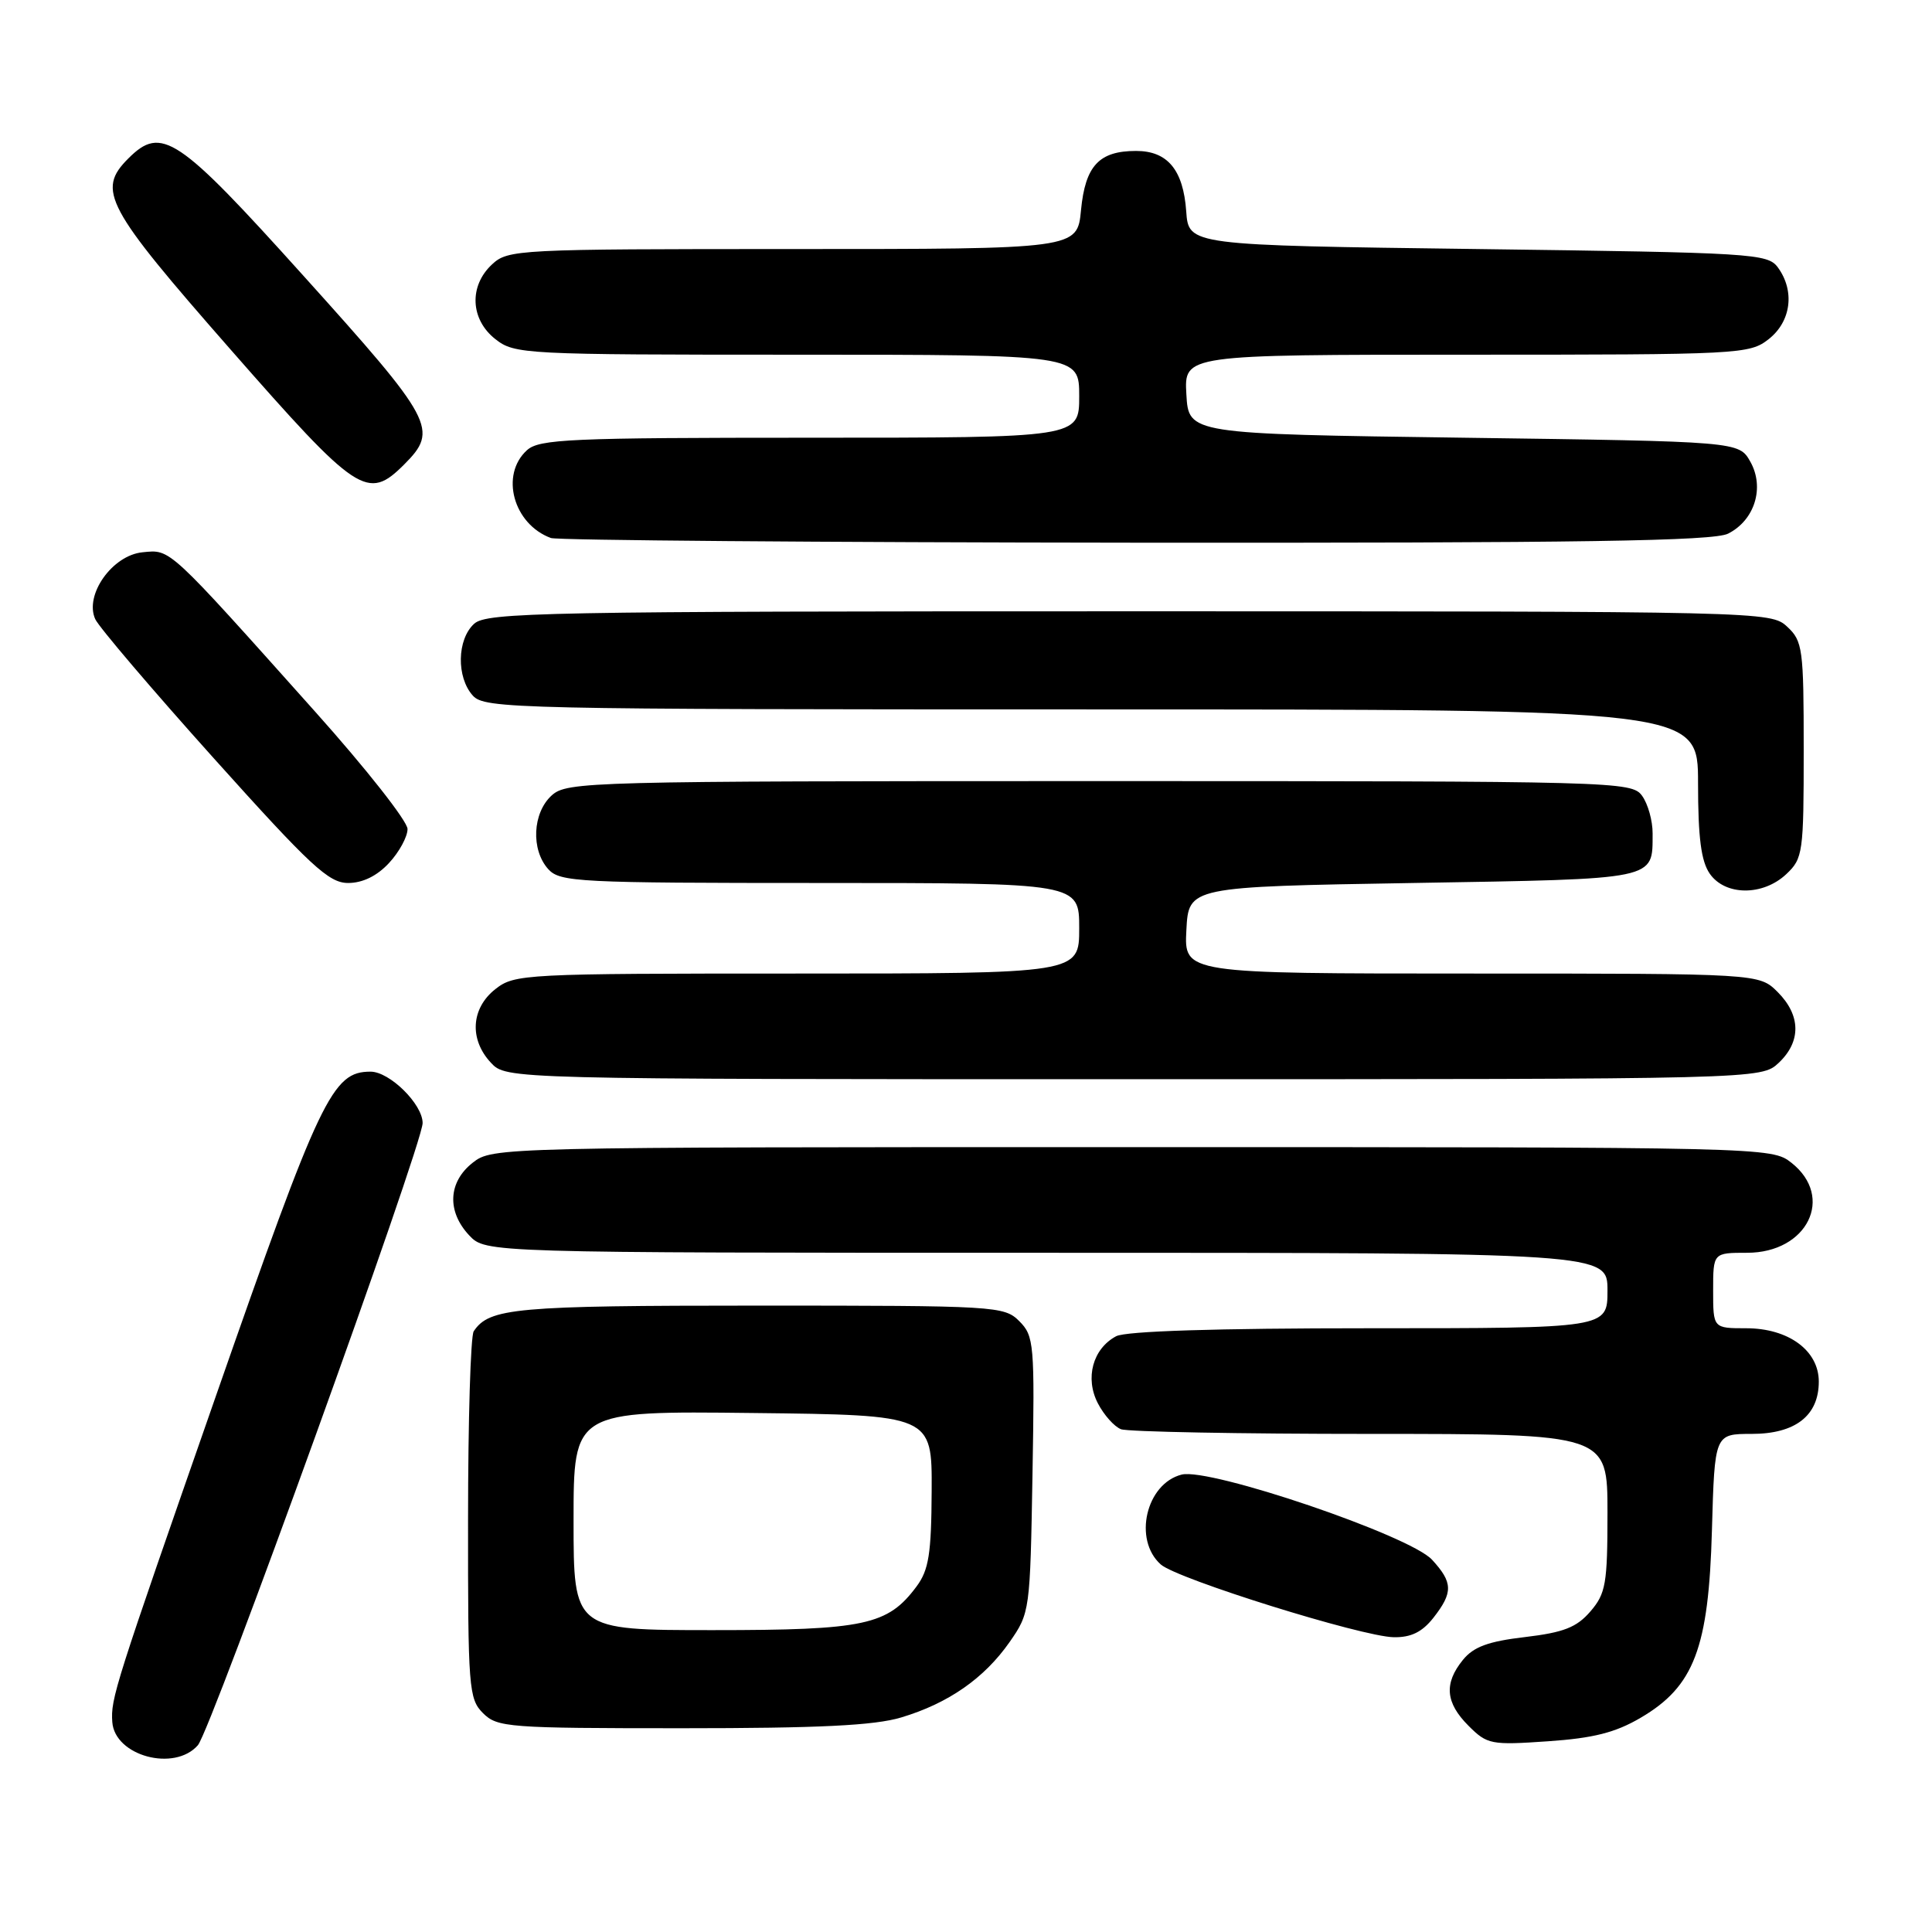<?xml version="1.0" encoding="UTF-8" standalone="no"?>
<!DOCTYPE svg PUBLIC "-//W3C//DTD SVG 1.1//EN" "http://www.w3.org/Graphics/SVG/1.1/DTD/svg11.dtd" >
<svg xmlns="http://www.w3.org/2000/svg" xmlns:xlink="http://www.w3.org/1999/xlink" version="1.1" viewBox="0 0 256 256">
 <g >
 <path fill="currentColor"
d=" M 26.22 231.25 C 27.98 229.23 56.00 151.67 56.00 148.81 C 56.00 146.31 51.63 142.00 49.10 142.00 C 44.03 142.00 42.48 145.24 28.60 185.00 C 15.14 223.57 14.66 225.06 14.88 228.18 C 15.20 232.67 23.11 234.81 26.22 231.25 Z  M 217.40 227.61 C 224.48 223.46 226.41 218.38 226.84 202.75 C 227.20 190.00 227.20 190.00 232.10 190.00 C 237.90 190.00 241.00 187.58 241.00 183.07 C 241.00 178.95 236.98 176.00 231.37 176.00 C 227.00 176.00 227.00 176.00 227.00 171.00 C 227.00 166.00 227.00 166.00 231.50 166.00 C 239.50 166.00 243.13 158.61 237.37 154.07 C 234.75 152.01 234.21 152.00 150.00 152.00 C 65.79 152.00 65.25 152.01 62.63 154.07 C 59.38 156.63 59.19 160.51 62.17 163.69 C 64.35 166.00 64.35 166.00 138.67 166.00 C 213.00 166.00 213.00 166.00 213.00 171.00 C 213.00 176.00 213.00 176.00 181.43 176.00 C 161.10 176.00 149.16 176.38 147.89 177.06 C 144.80 178.71 143.74 182.60 145.47 185.94 C 146.27 187.49 147.65 189.04 148.54 189.38 C 149.44 189.72 164.30 190.00 181.58 190.00 C 213.00 190.00 213.00 190.00 213.00 200.44 C 213.00 209.86 212.78 211.15 210.73 213.53 C 208.91 215.64 207.20 216.31 202.07 216.92 C 197.20 217.49 195.25 218.21 193.84 219.95 C 191.31 223.07 191.53 225.62 194.59 228.68 C 197.06 231.15 197.57 231.25 205.09 230.73 C 211.12 230.32 214.05 229.58 217.40 227.61 Z  M 119.42 227.57 C 125.66 225.70 130.41 222.39 133.77 217.59 C 136.47 213.72 136.50 213.46 136.81 195.40 C 137.11 178.05 137.02 177.02 135.06 175.06 C 133.06 173.06 131.99 173.00 100.43 173.00 C 68.23 173.00 64.83 173.31 62.77 176.40 C 62.36 177.00 62.02 188.19 62.02 201.25 C 62.00 223.68 62.11 225.11 64.00 227.00 C 65.89 228.89 67.33 229.00 90.34 229.00 C 108.54 229.00 115.88 228.64 119.42 227.57 Z  M 189.93 214.37 C 192.56 211.01 192.53 209.69 189.75 206.67 C 186.80 203.46 160.30 194.46 156.58 195.39 C 151.86 196.58 150.12 204.02 153.81 207.30 C 155.96 209.22 180.46 216.87 184.68 216.94 C 186.96 216.98 188.44 216.26 189.93 214.37 Z  M 235.69 140.83 C 238.68 138.01 238.63 134.54 235.55 131.45 C 233.09 129.00 233.09 129.00 195.00 129.00 C 156.90 129.00 156.90 129.00 157.20 123.25 C 157.50 117.50 157.50 117.50 187.29 117.00 C 219.87 116.45 218.95 116.64 218.98 110.44 C 218.99 108.76 218.36 106.51 217.58 105.44 C 216.20 103.55 214.29 103.50 145.69 103.50 C 77.78 103.50 75.13 103.57 73.10 105.40 C 70.56 107.71 70.33 112.60 72.65 115.17 C 74.20 116.88 76.65 117.00 108.65 117.00 C 143.00 117.00 143.00 117.00 143.00 123.00 C 143.00 129.00 143.00 129.00 105.63 129.00 C 69.35 129.00 68.19 129.06 65.63 131.07 C 62.41 133.61 62.16 137.72 65.04 140.81 C 67.08 143.00 67.08 143.00 150.22 143.00 C 233.37 143.00 233.37 143.00 235.69 140.83 Z  M 236.69 115.83 C 238.90 113.75 239.00 113.01 239.00 99.36 C 239.00 85.96 238.87 84.95 236.81 83.04 C 234.64 81.02 233.78 81.00 149.64 81.00 C 71.97 81.00 64.50 81.14 62.83 82.65 C 60.55 84.72 60.46 89.74 62.65 92.17 C 64.23 93.91 68.09 94.00 144.65 94.00 C 225.00 94.00 225.00 94.00 225.00 103.78 C 225.00 111.01 225.41 114.13 226.56 115.78 C 228.61 118.71 233.59 118.74 236.69 115.83 Z  M 51.55 114.35 C 52.90 112.90 54.00 110.87 54.00 109.85 C 54.00 108.82 48.49 101.82 41.75 94.29 C 22.11 72.32 22.64 72.81 18.89 73.18 C 14.88 73.57 11.16 78.83 12.62 82.04 C 13.11 83.10 20.17 91.39 28.33 100.48 C 41.18 114.79 43.56 117.00 46.13 117.00 C 48.05 117.00 49.96 116.07 51.55 114.35 Z  M 228.98 70.71 C 232.51 68.93 233.85 64.60 231.93 61.18 C 230.42 58.50 230.42 58.50 193.96 58.00 C 157.50 57.50 157.50 57.50 157.20 52.25 C 156.90 47.00 156.90 47.00 194.31 47.00 C 230.65 47.00 231.81 46.94 234.37 44.93 C 237.34 42.59 237.85 38.55 235.58 35.44 C 234.23 33.59 232.31 33.48 195.83 33.00 C 157.50 32.50 157.50 32.50 157.18 28.00 C 156.79 22.51 154.71 20.00 150.54 20.00 C 145.63 20.00 143.81 21.96 143.24 27.83 C 142.75 33.00 142.75 33.00 105.06 33.00 C 68.52 33.00 67.31 33.06 65.19 35.04 C 62.12 37.90 62.32 42.32 65.63 44.93 C 68.19 46.94 69.35 47.00 105.63 47.00 C 143.00 47.00 143.00 47.00 143.00 52.50 C 143.00 58.00 143.00 58.00 107.33 58.00 C 75.54 58.00 71.46 58.18 69.83 59.65 C 66.23 62.91 68.02 69.46 73.00 71.29 C 73.83 71.59 108.70 71.87 150.50 71.91 C 209.63 71.96 227.05 71.69 228.98 70.71 Z  M 53.55 61.55 C 58.15 56.94 57.54 55.78 40.17 36.50 C 23.53 18.02 21.40 16.60 17.00 21.00 C 12.79 25.21 13.98 27.42 30.53 46.29 C 47.39 65.52 48.70 66.39 53.55 61.55 Z  M 76.00 201.48 C 76.00 186.96 76.00 186.96 99.75 187.23 C 123.50 187.50 123.50 187.50 123.45 197.54 C 123.41 205.89 123.07 208.03 121.45 210.21 C 117.63 215.35 114.60 216.00 94.47 216.00 C 76.00 216.00 76.00 216.00 76.00 201.48 Z "/>
</g>
</svg>